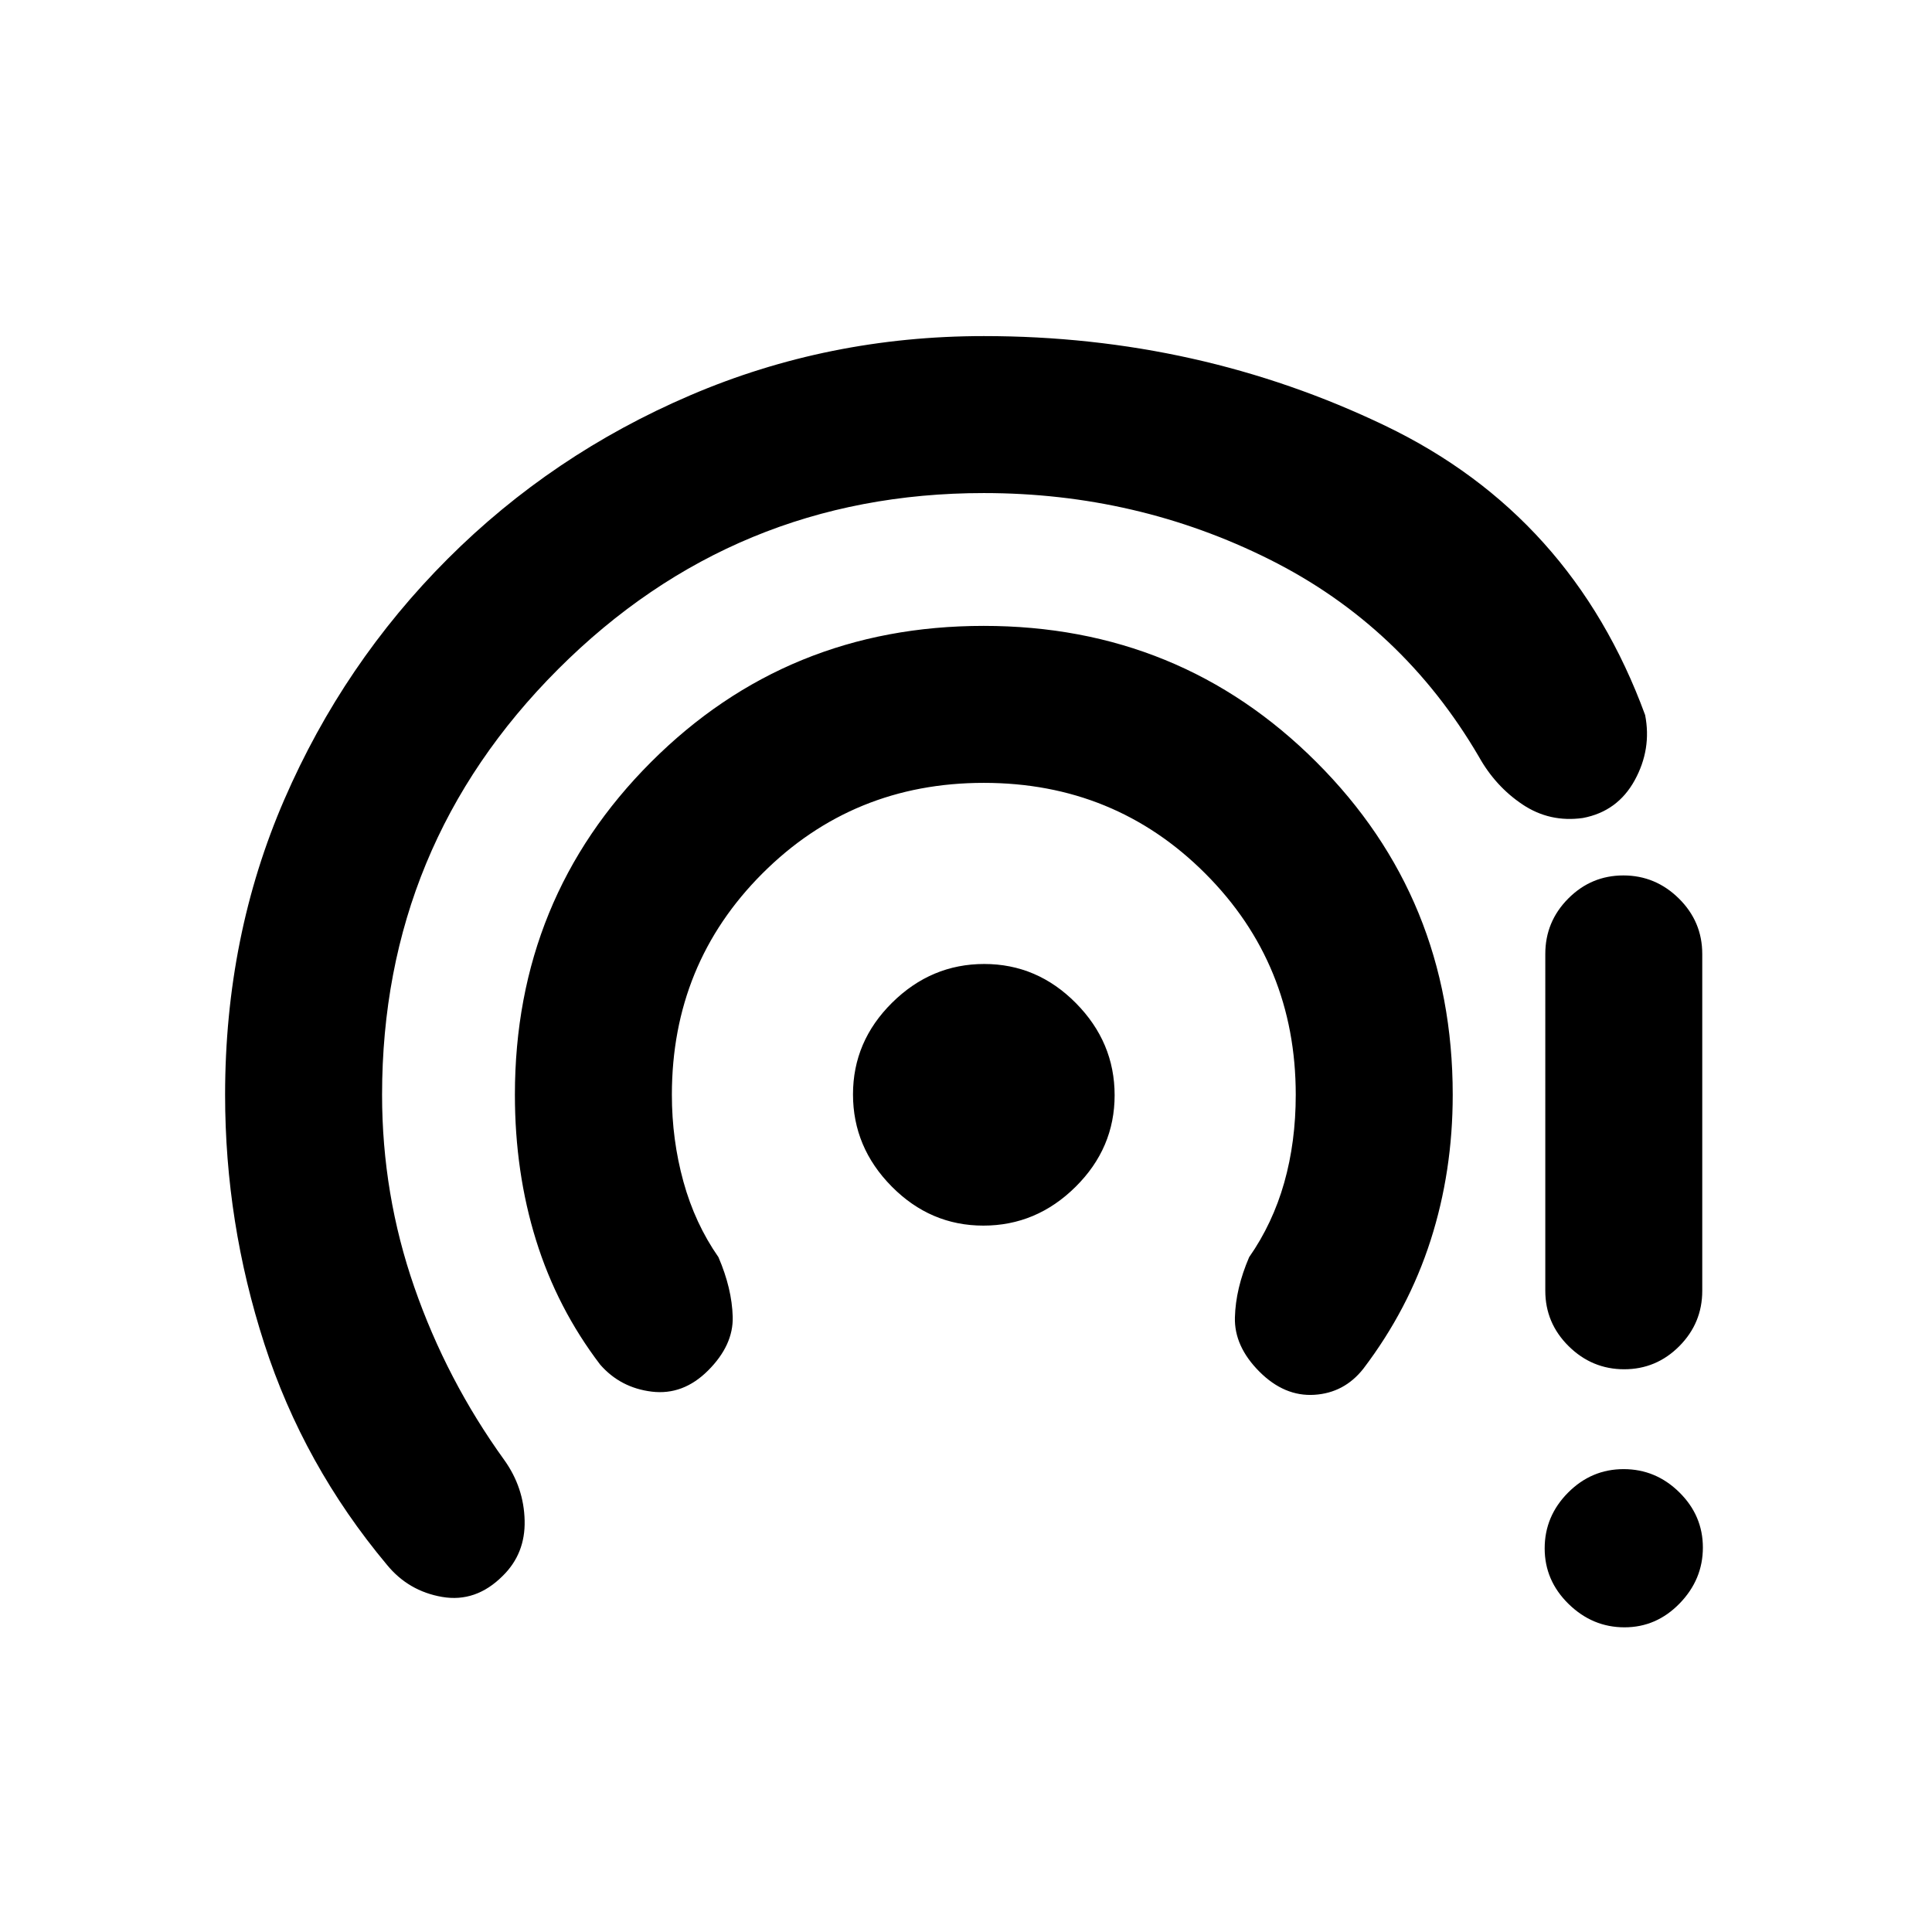 <svg xmlns="http://www.w3.org/2000/svg" height="20" viewBox="0 -960 960 960" width="20"><path d="M249.77-176.92q-13.31 13.3-30.08 10.42-16.76-2.89-27.49-16.04-41.35-49.46-60.85-109.73T111.85-416q0-78.85 29.42-146.7 29.43-67.85 81.23-119.65 51.8-51.8 120.46-81.22Q411.62-793 488.85-793q106.77 0 199.53 44.58 92.77 44.58 129.08 143.73 3.31 16.92-5.19 32.41-8.51 15.5-25.77 18.74-16.42 2.31-29.92-6.69-13.49-9.01-21.73-23.77-38-65-104-98t-142-33q-124 0-211.5 87.5T189.85-416q0 49.51 16.04 95.64 16.03 46.13 44.73 85.9 9.69 13.58 10.07 30.02.39 16.45-10.92 27.52Zm102.08-102.09q-12.39 12.39-27.96 10.51-15.58-1.89-25.66-13.42-21.38-28.08-31.88-61.85T255.85-416q0-97.67 67.64-165.33Q391.13-649 488.76-649q97.62 0 165.35 67.67 67.74 67.66 67.74 165.33 0 38.07-11 72.34t-33.39 63.74q-9.49 12.06-24.36 12.99-14.87.93-27.26-11.46-12.61-12.61-12.22-26.99.38-14.39 7.07-29.93 11.7-16.77 17.43-37.02 5.73-20.26 5.73-43.67 0-65-45-110t-110-45q-65 0-110 45t-45 110q0 22.31 5.73 43.12 5.73 20.8 17.42 37.57 6.69 15.54 7.08 29.62.38 14.07-12.23 26.68ZM488.63-351q-26.32 0-45.55-19.44-19.23-19.45-19.23-45.77 0-26.33 19.44-45.56Q462.73-481 489.06-481q26.32 0 45.55 19.44 19.24 19.45 19.24 45.77 0 26.33-19.45 45.56Q514.96-351 488.63-351Zm318.56 199.61q-15.88 0-27.77-11.61-11.88-11.62-11.88-27.62t11.61-27.69Q790.77-230 806.77-230t27.69 11.54q11.69 11.54 11.69 27.42 0 15.88-11.54 27.77-11.54 11.88-27.42 11.88Zm-39.34-167.22V-486q0-16.05 11.41-27.53Q790.68-525 806.65-525q15.96 0 27.58 11.47 11.61 11.48 11.61 27.53v167.39q0 16.04-11.41 27.52-11.42 11.47-27.39 11.47-15.96 0-27.58-11.47-11.61-11.48-11.61-27.52Z"/></svg>